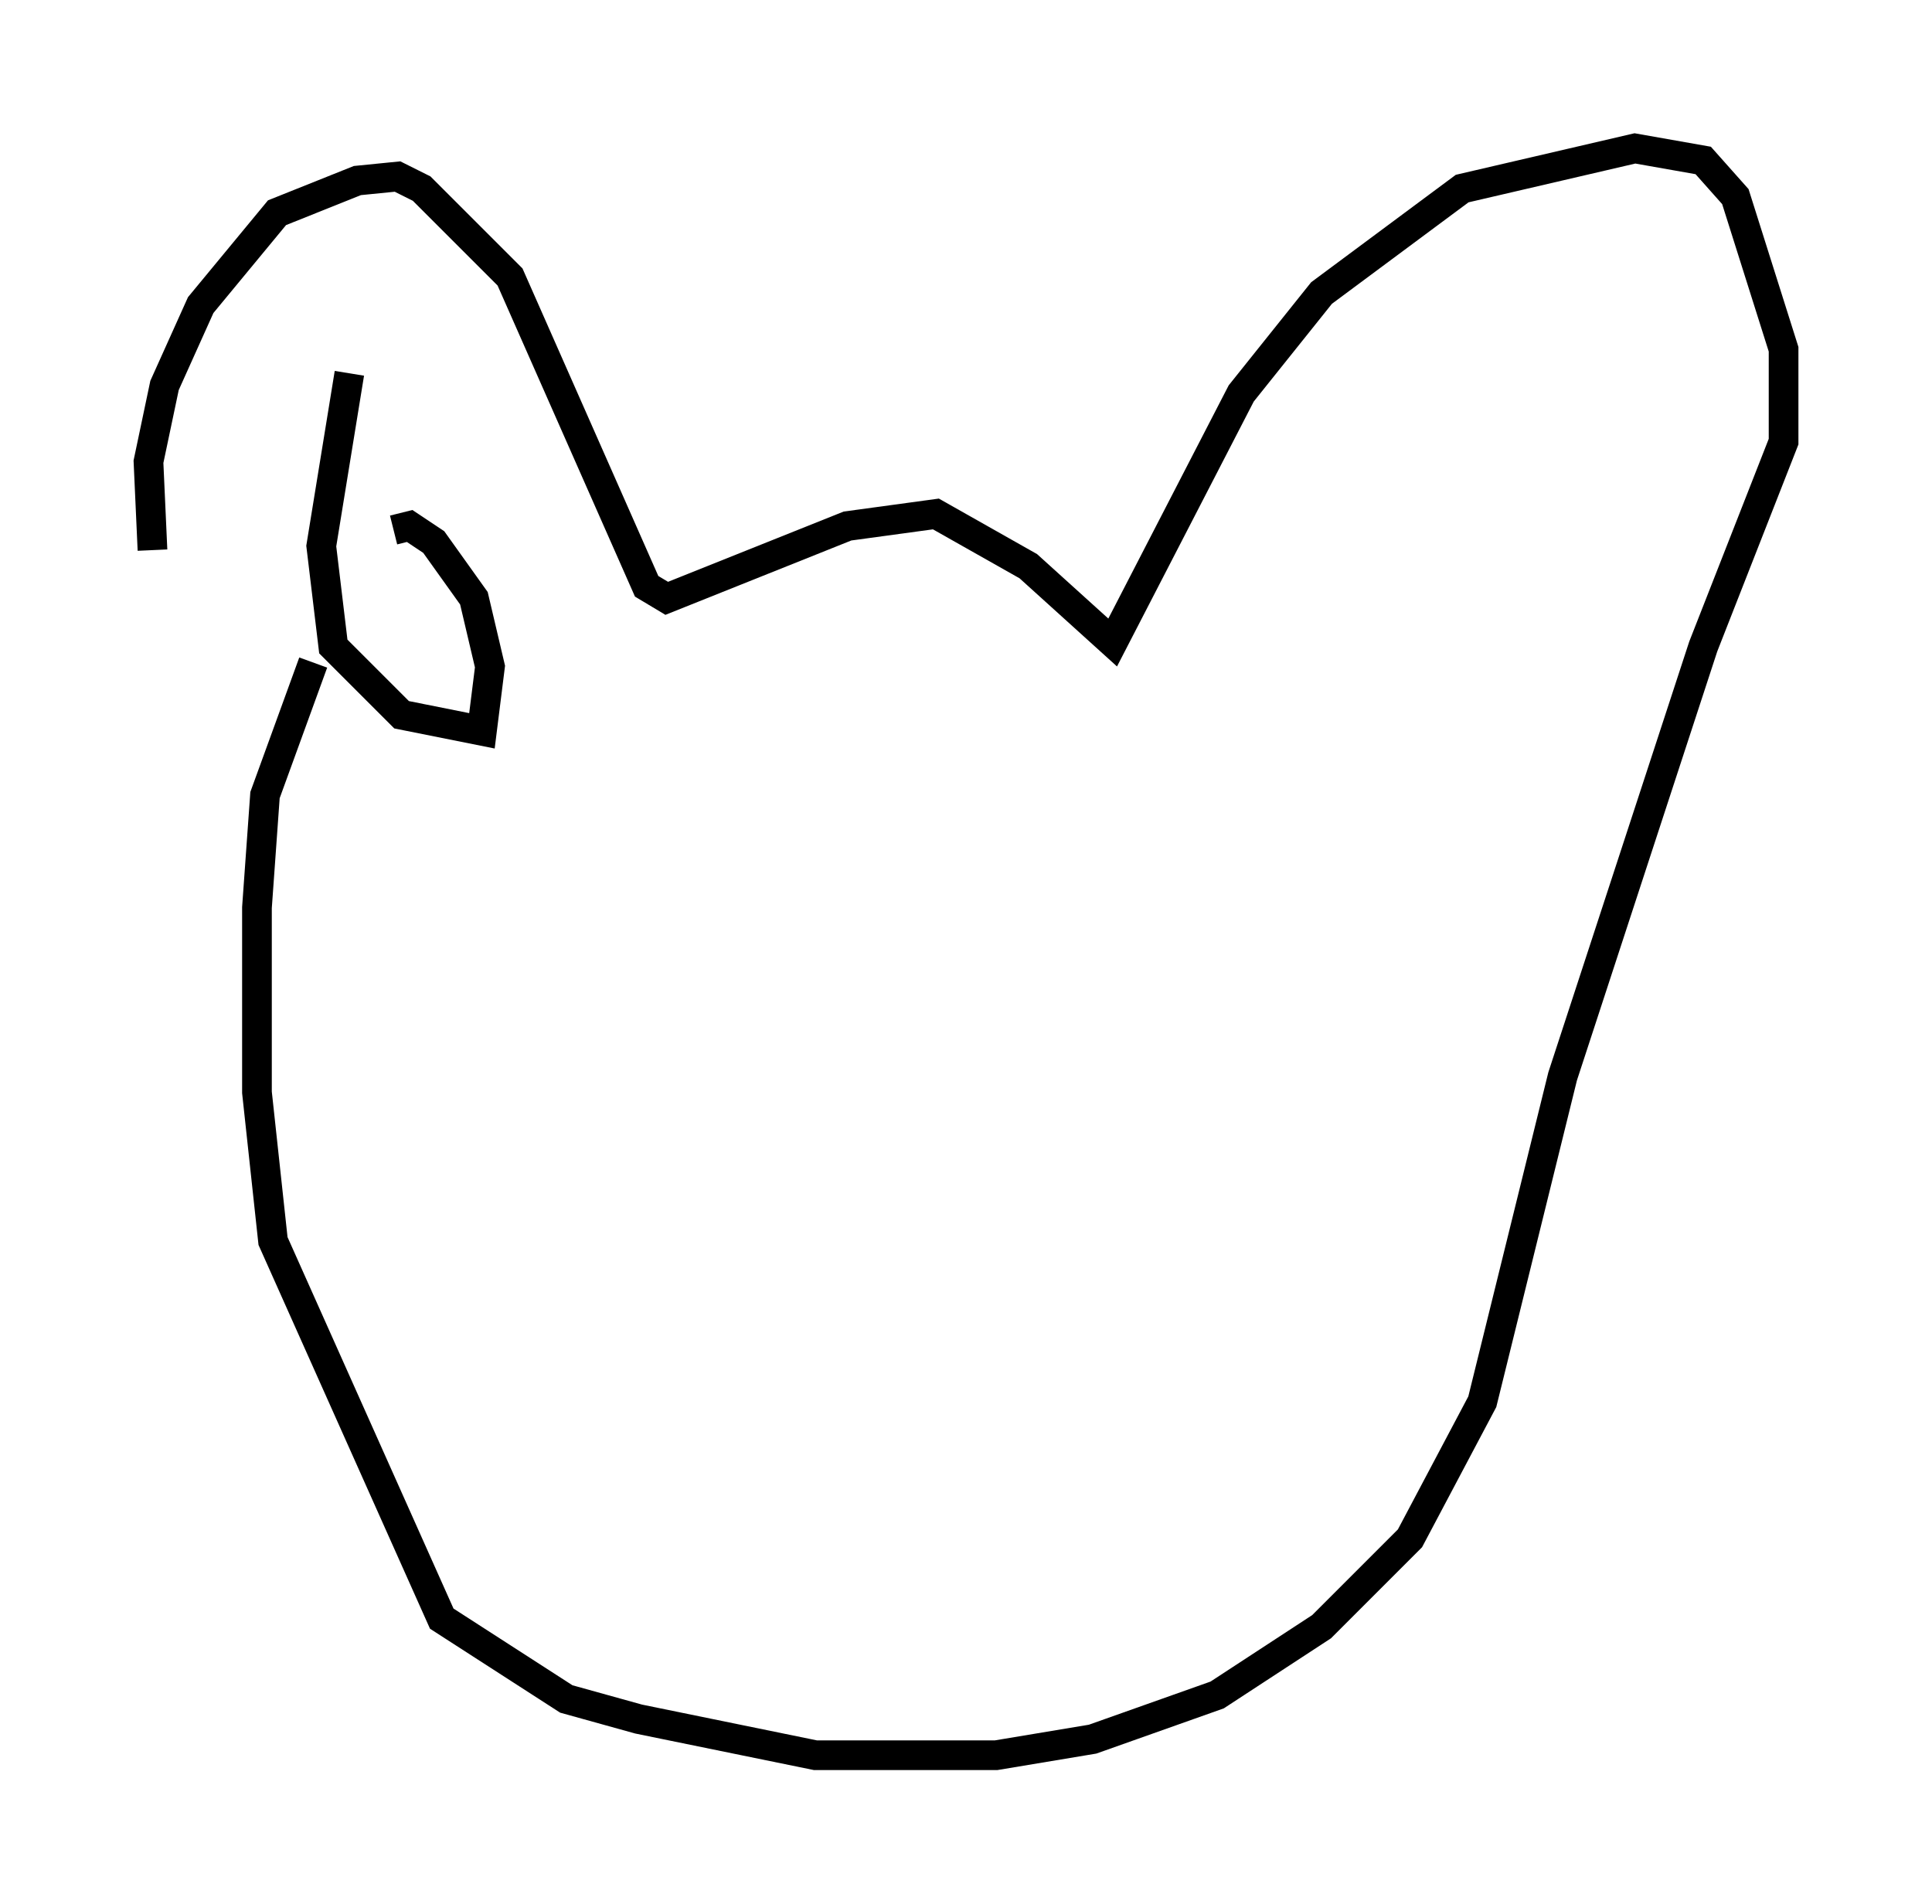<?xml version="1.0" encoding="utf-8" ?>
<svg baseProfile="full" height="64.127" version="1.1" width="65.074" xmlns="http://www.w3.org/2000/svg" xmlns:ev="http://www.w3.org/2001/xml-events" xmlns:xlink="http://www.w3.org/1999/xlink"><defs /><rect fill="white" height="64.127" width="65.074" x="0" y="0" /><path d="M10.007, 25.703 m-4.871, -7.172 l-0.135, -2.977 0.541, -2.571 l1.218, -2.706 2.571, -3.112 l2.706, -1.083 1.353, -0.135 l0.812, 0.406 2.977, 2.977 l4.601, 10.419 0.677, 0.406 l6.089, -2.436 2.977, -0.406 l3.112, 1.759 2.842, 2.571 l4.33, -8.39 2.706, -3.383 l4.736, -3.518 5.819, -1.353 l2.3, 0.406 1.083, 1.218 l1.624, 5.142 0.0, 3.112 l-2.706, 6.901 -4.736, 14.479 l-2.706, 10.961 -2.436, 4.601 l-2.977, 2.977 -3.518, 2.3 l-4.195, 1.488 -3.248, 0.541 l-6.089, 0.0 -5.954, -1.218 l-2.436, -0.677 -4.195, -2.706 l-5.683, -12.72 -0.541, -5.007 l0.0, -6.225 0.271, -3.789 l1.624, -4.465 m1.218, -9.743 l-0.947, 5.819 0.406, 3.383 l2.3, 2.3 2.706, 0.541 l0.271, -2.165 -0.541, -2.3 l-1.353, -1.894 -0.812, -0.541 l-0.541, 0.135 m36.265, -0.812 l0.0, 0.0 " fill="none" stroke="black" stroke-width="1" /></svg>